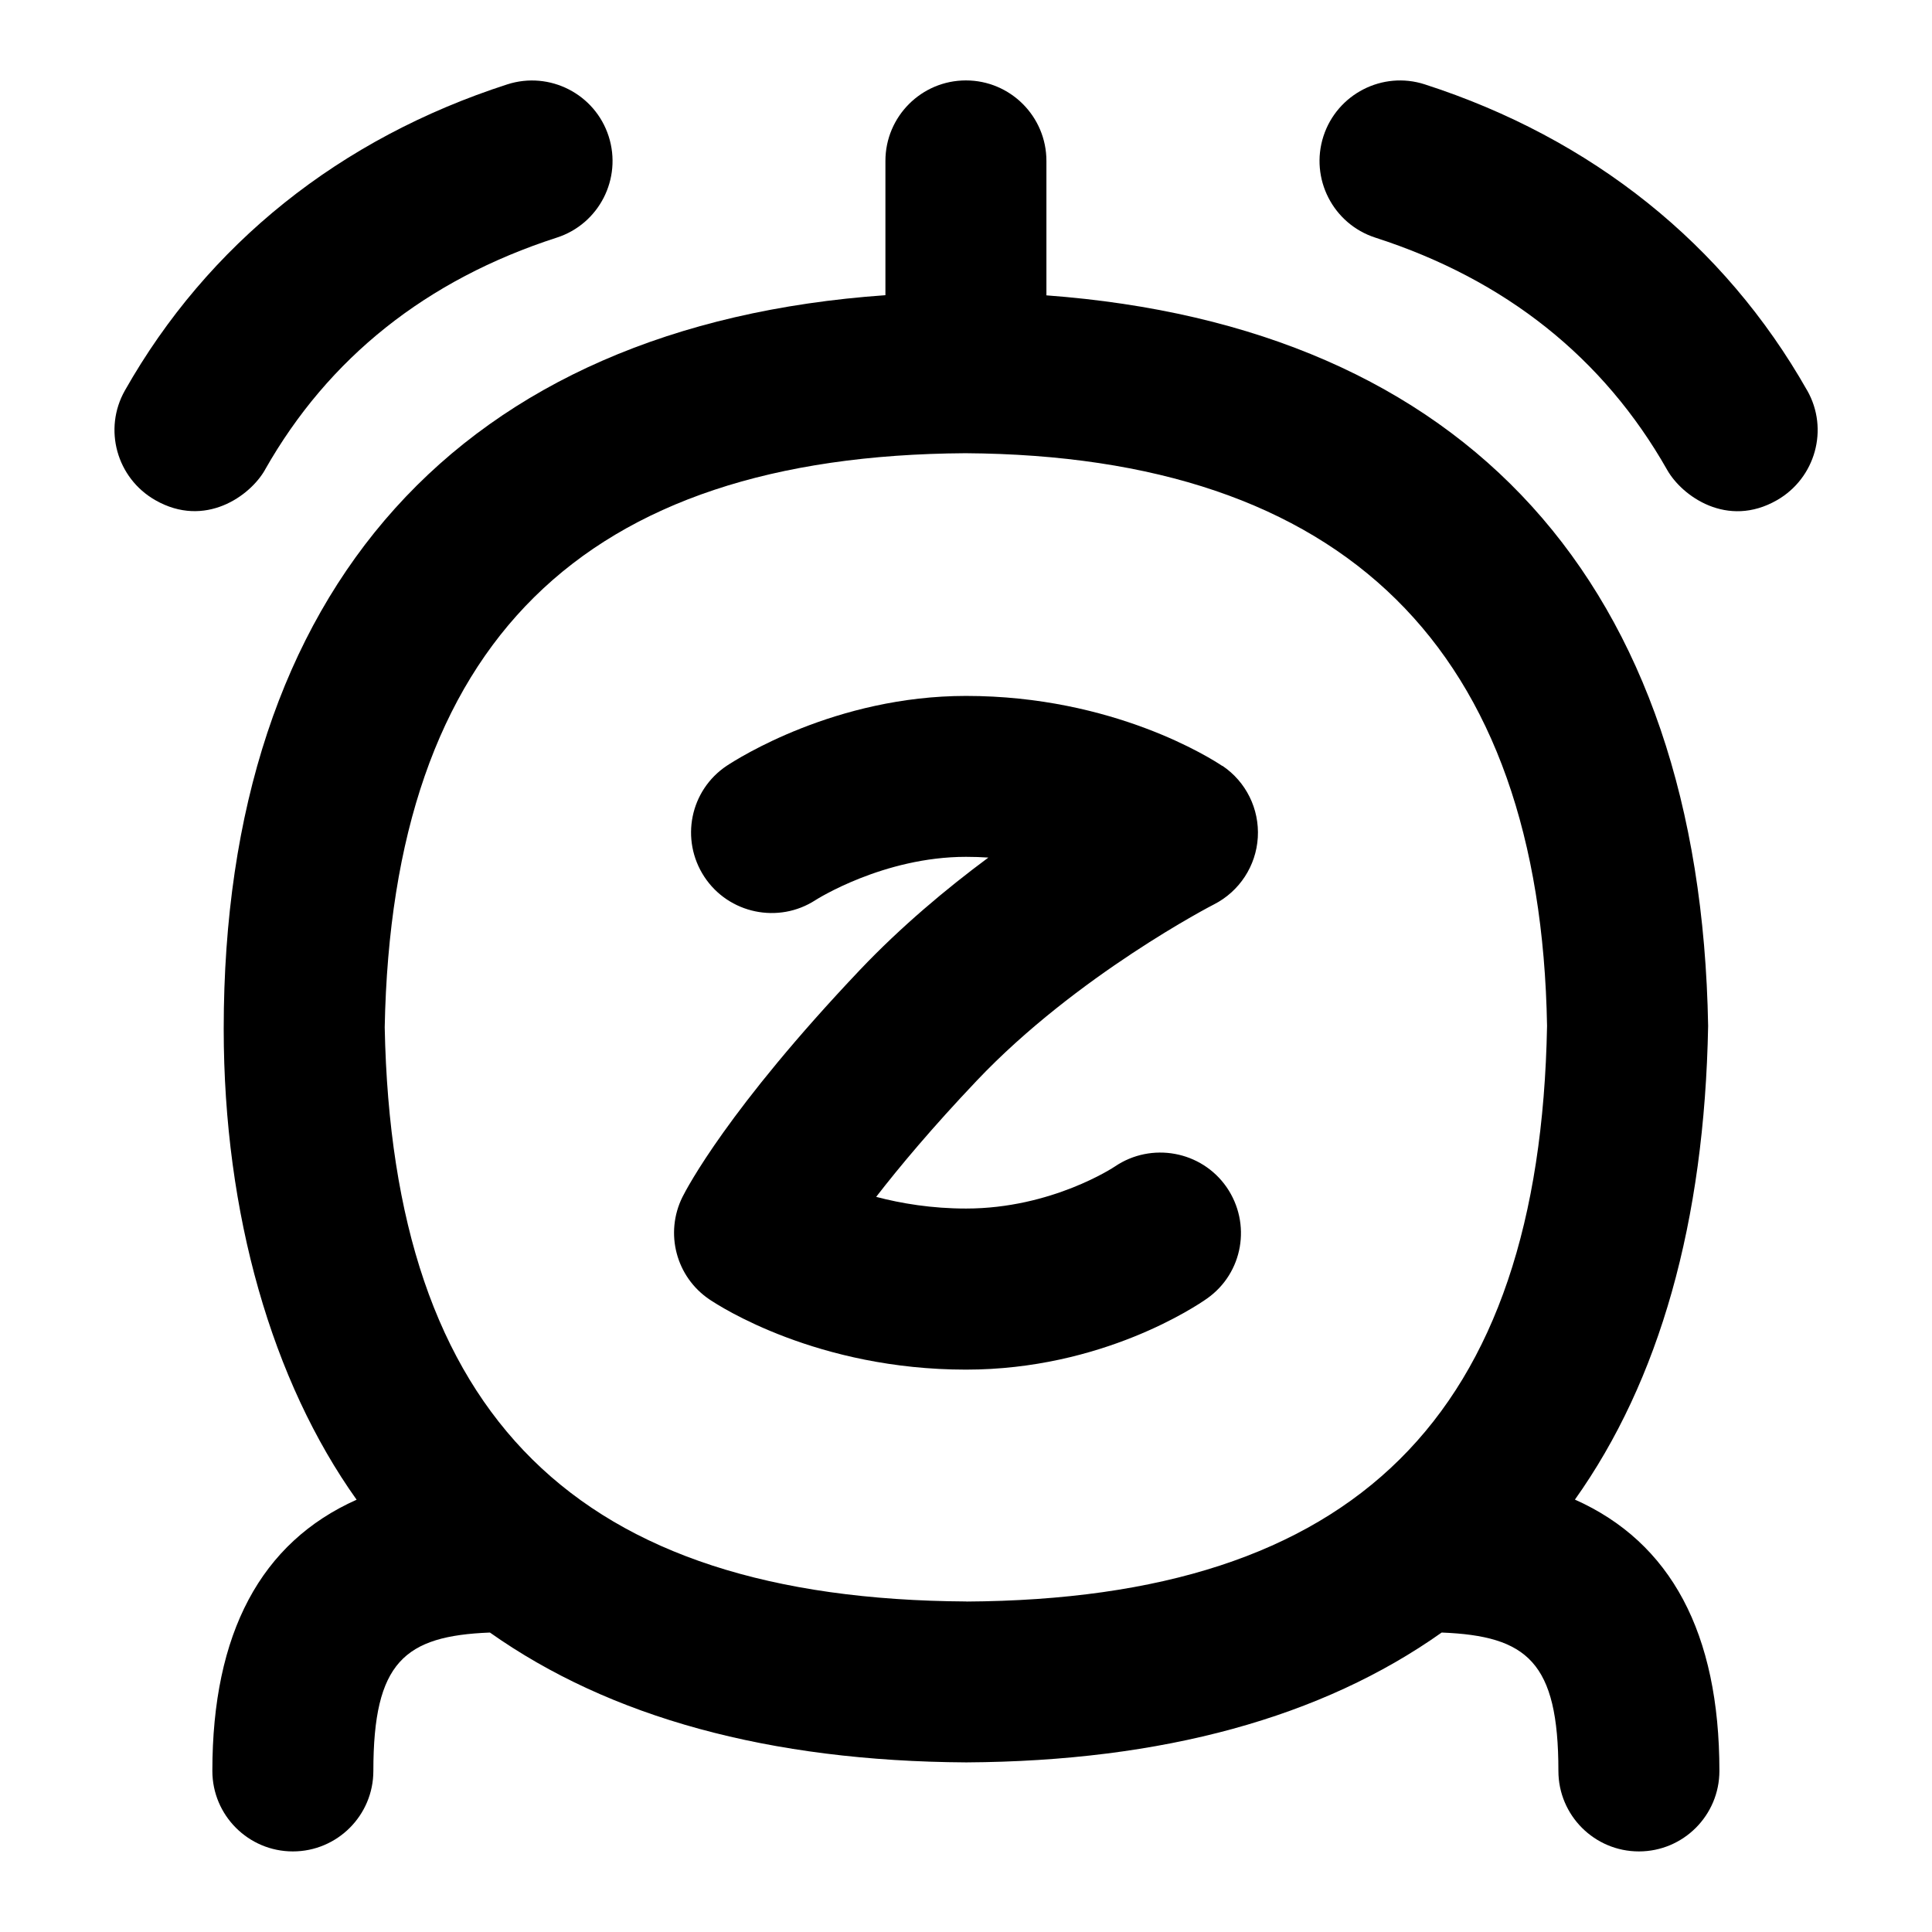<?xml version="1.0" encoding="UTF-8"?>
<svg xmlns="http://www.w3.org/2000/svg" id="Layer_1" data-name="Layer 1" viewBox="0 0 24 24">
  <path d="M19.564,18.629c1.05-1.477,1.61-3.446,1.655-5.885-.096-5.496-3-8.687-8.22-9.075v-1.67c0-.552-.448-1-1-1s-1,.448-1,1v1.668c-5.283,.371-8.22,3.652-8.22,9.113,0,2.304,.603,4.379,1.651,5.85-1.19,.531-1.792,1.658-1.792,3.369,0,.552,.448,1,1,1s1-.448,1-1c0-1.352,.386-1.677,1.448-1.719,1.49,1.053,3.47,1.599,5.918,1.613,2.441-.014,4.417-.559,5.905-1.613,1.063,.042,1.45,.366,1.45,1.719,0,.552,.448,1,1,1s1-.448,1-1c0-1.713-.603-2.84-1.796-3.371Zm-7.559,1.265c-4.834-.028-7.13-2.294-7.226-7.132,.092-4.77,2.456-7.103,7.213-7.132,4.712,.03,7.144,2.436,7.226,7.114-.09,4.851-2.386,7.123-7.214,7.151Z"/>
  <path d="M3.291,5.837c.789-1.393,2.009-2.363,3.625-2.885,.526-.169,.814-.733,.645-1.259-.169-.525-.733-.814-1.259-.645-2.078,.671-3.721,1.985-4.75,3.802-.272,.48-.103,1.089,.377,1.363,.617,.353,1.179-.052,1.363-.377Z"/>
  <path d="M22.449,4.85c-1.03-1.816-2.672-3.131-4.75-3.802-.525-.17-1.089,.12-1.259,.645-.169,.525,.119,1.089,.645,1.259,1.616,.521,2.835,1.492,3.625,2.885,.184,.325,.746,.73,1.363,.377,.479-.274,.649-.883,.377-1.363Z"/>
  <path d="M15.184,9.515c-.133-.089-1.349-.87-3.184-.87-1.619,0-2.837,.779-2.971,.867-.458,.305-.581,.919-.28,1.379,.302,.46,.922,.589,1.382,.29,.008-.005,.842-.537,1.869-.537,.095,0,.188,.003,.278,.009-.522,.387-1.085,.858-1.596,1.396-1.638,1.728-2.15,2.713-2.204,2.82-.223,.449-.08,.993,.335,1.273,.132,.089,1.342,.872,3.187,.872,1.692,0,2.865-.792,2.994-.883,.449-.316,.555-.932,.243-1.384-.313-.451-.934-.564-1.388-.256-.007,.005-.782,.522-1.848,.522-.427,0-.805-.063-1.117-.145,.289-.373,.694-.858,1.25-1.444,1.241-1.309,2.931-2.182,2.948-2.19,.315-.161,.522-.478,.543-.831,.021-.354-.146-.692-.44-.89Z"/>
</svg>
